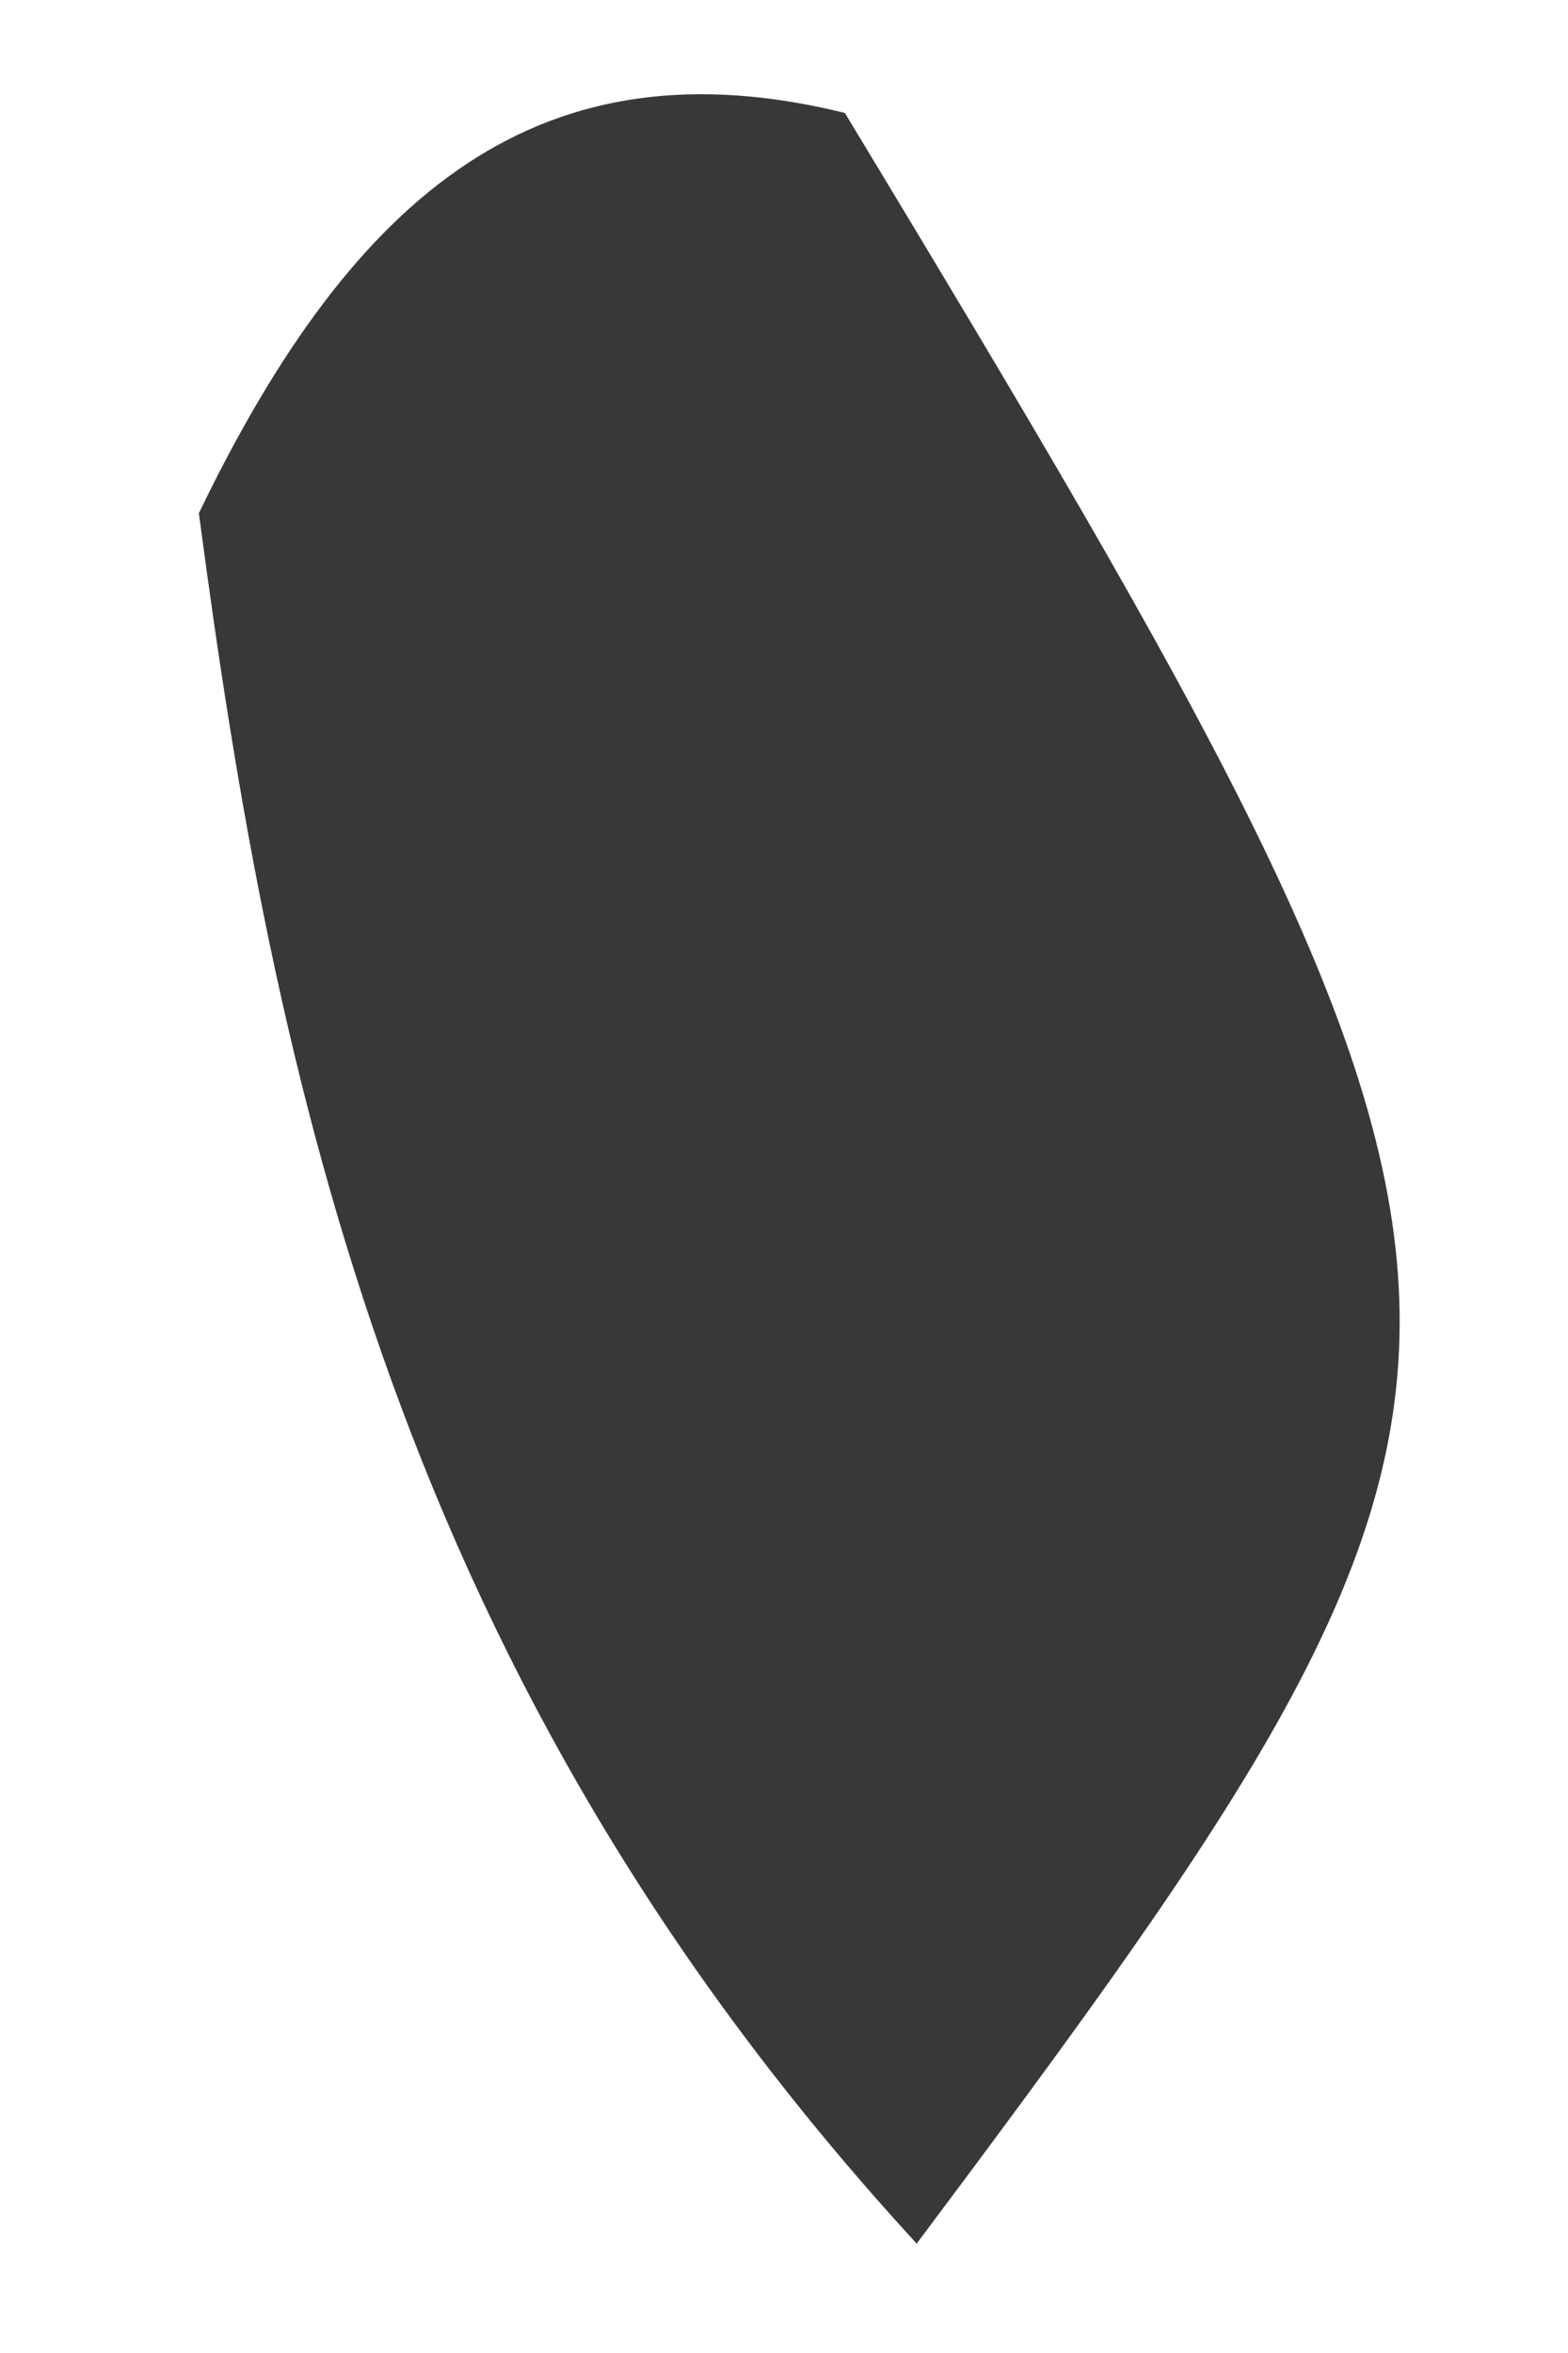 <svg xmlns="http://www.w3.org/2000/svg" width="6" height="9" viewBox="0 0 6 9" fill="none"><path d="M3.51 8.584C1.521 6.422 1.049 4.142 0.761 1.963C1.361 0.719 2.079 0.148 3.233 0.432C6.01 5.028 6.022 5.223 3.506 8.584H3.51Z" fill="#383838"></path></svg>